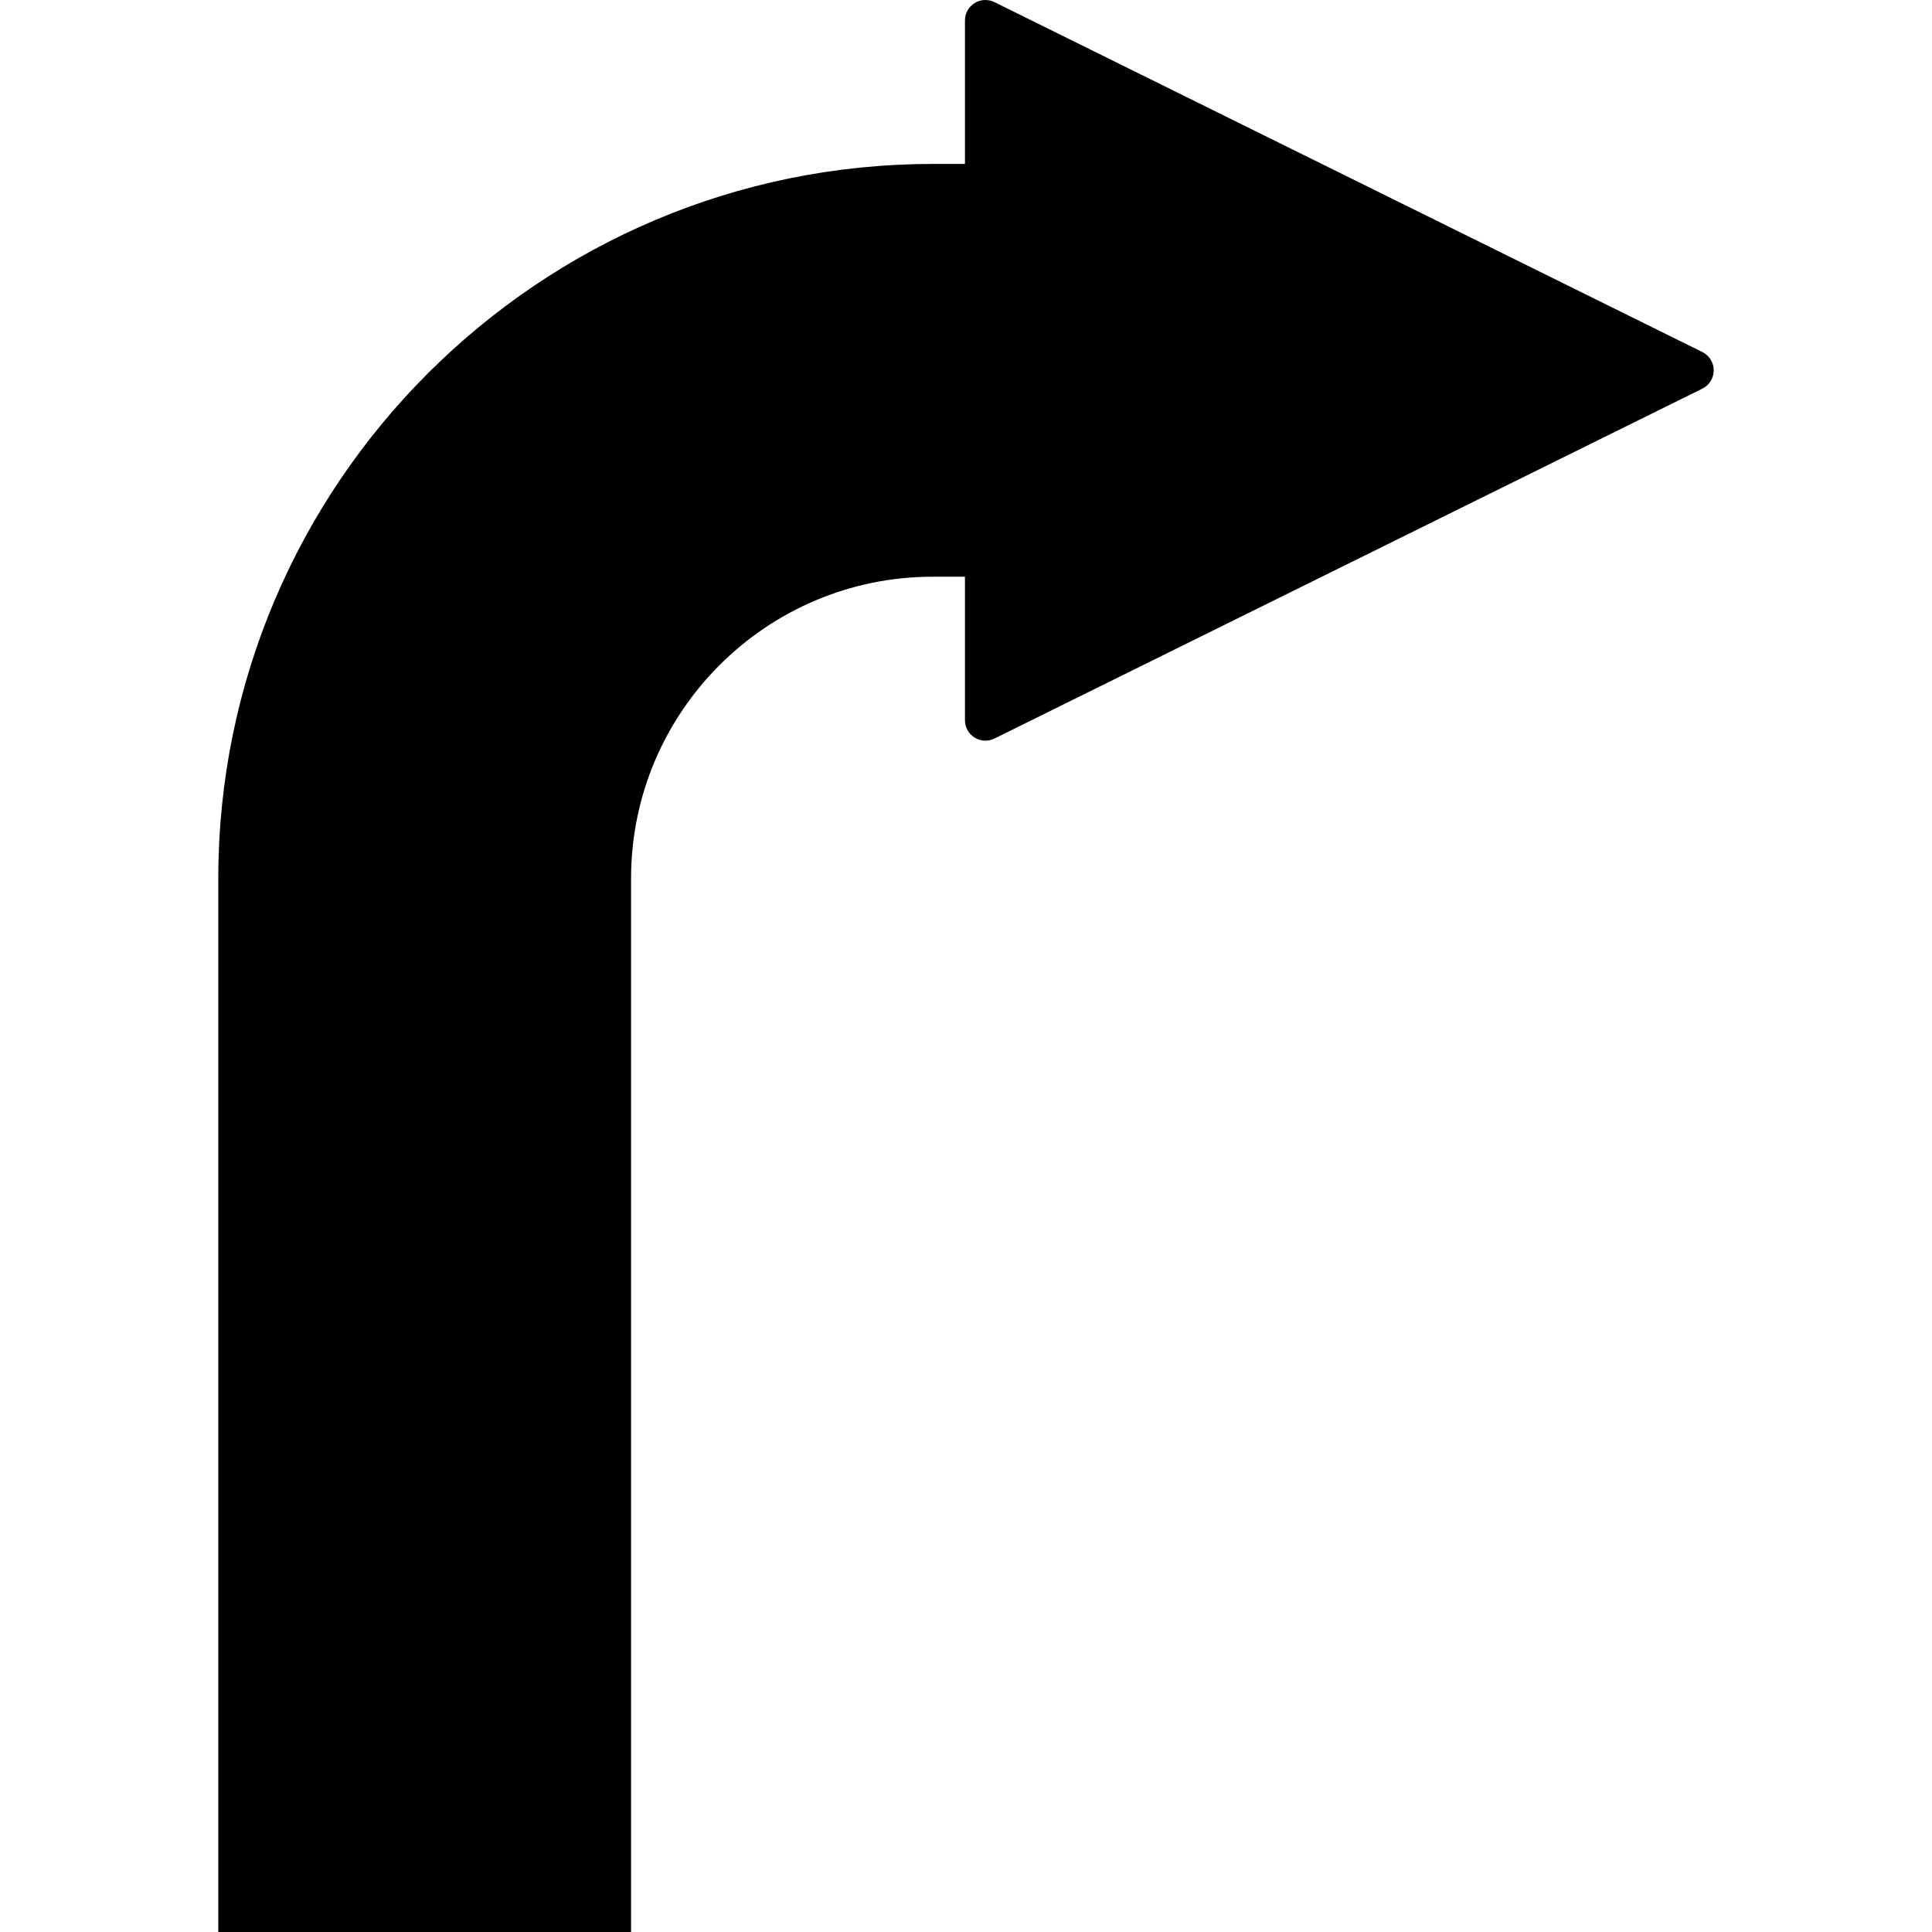 <?xml version="1.0" encoding="iso-8859-1"?>
<!-- Generator: Adobe Illustrator 18.0.0, SVG Export Plug-In . SVG Version: 6.00 Build 0)  -->
<!DOCTYPE svg PUBLIC "-//W3C//DTD SVG 1.1//EN" "http://www.w3.org/Graphics/SVG/1.1/DTD/svg11.dtd">
<svg version="1.1" id="Capa_1" xmlns="http://www.w3.org/2000/svg" xmlns:xlink="http://www.w3.org/1999/xlink" x="0px" y="0px"
	 viewBox="0 0 497.455 497.455" style="enable-background:new 0 0 497.455 497.455;" xml:space="preserve">
<path id="XMLID_25_" d="M438.325,90.641L256.044,0.543c-1.626-0.805-3.564-0.71-5.103,0.249c-1.539,0.961-2.482,2.647-2.482,4.465
	v36.957h-8.304c-101.427,0-183.949,82.521-183.949,183.951v271.29h106.281v-271.29c0-42.831,34.838-77.67,77.668-77.67h8.304v36.957
	c0,1.817,0.943,3.504,2.482,4.464c1.539,0.96,3.477,1.056,5.103,0.252l182.282-90.1c1.791-0.892,2.924-2.716,2.924-4.714
	S440.116,91.532,438.325,90.641z"/>
<g>
</g>
<g>
</g>
<g>
</g>
<g>
</g>
<g>
</g>
<g>
</g>
<g>
</g>
<g>
</g>
<g>
</g>
<g>
</g>
<g>
</g>
<g>
</g>
<g>
</g>
<g>
</g>
<g>
</g>
</svg>
